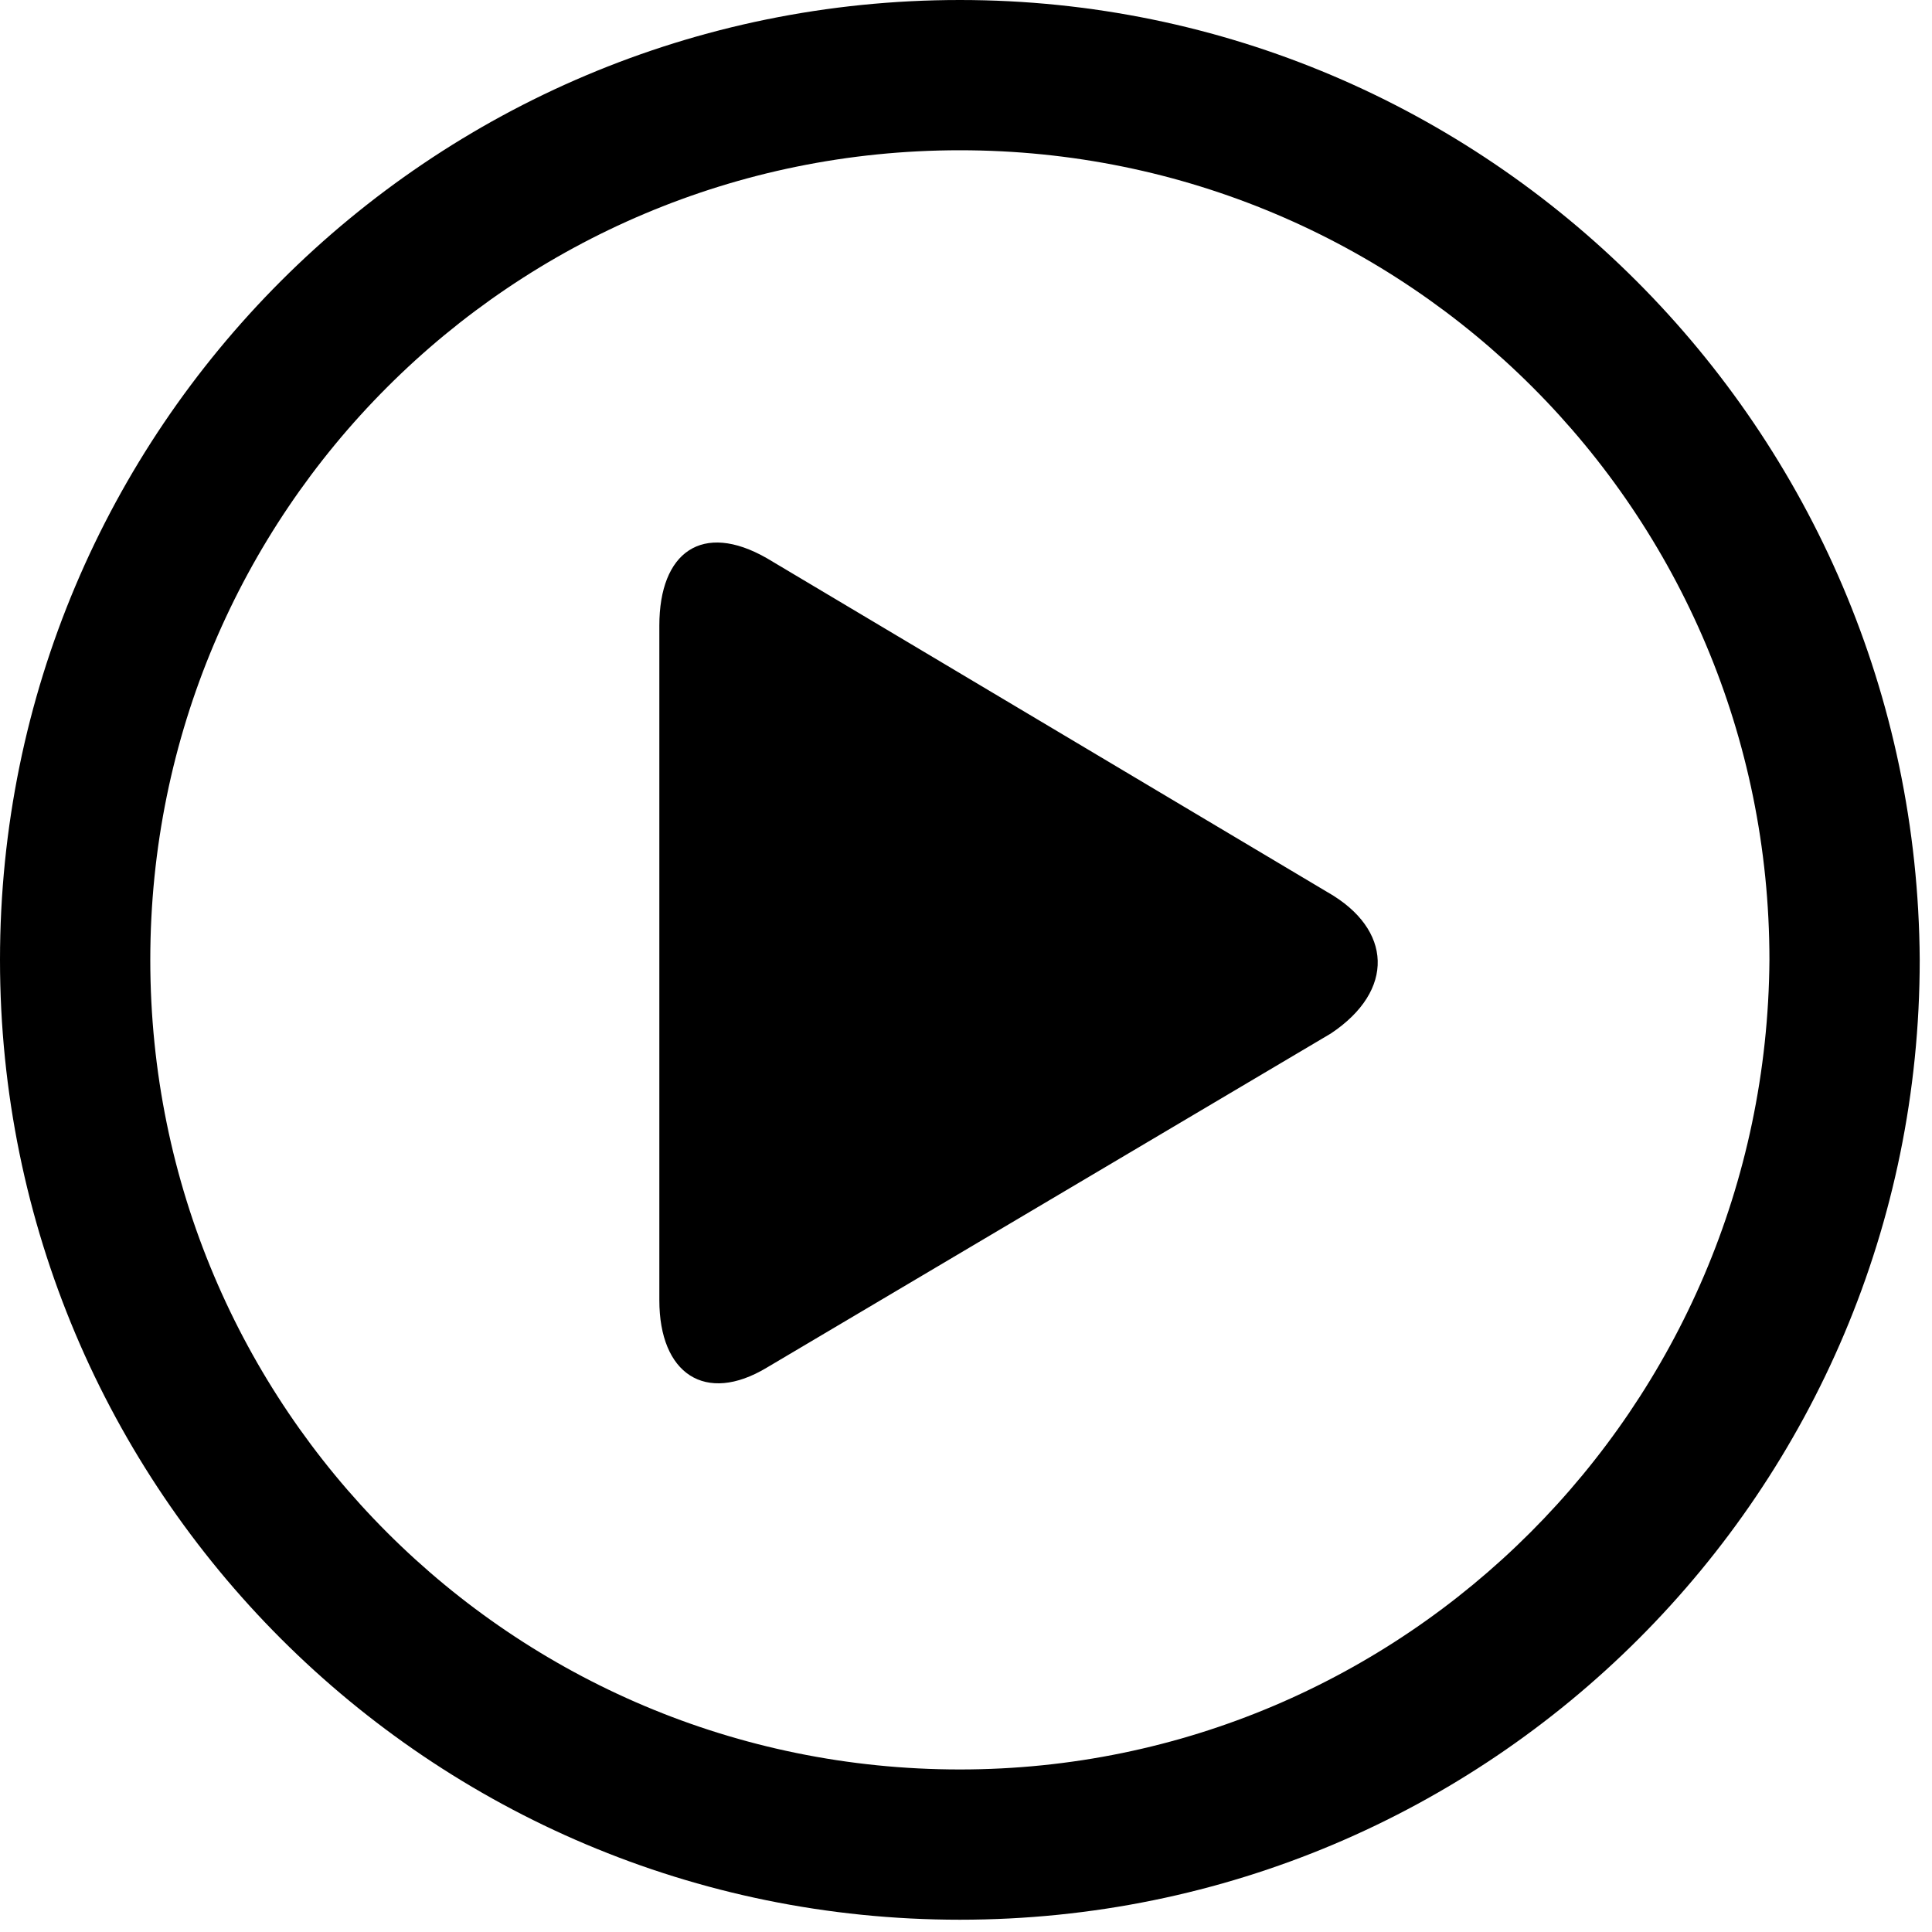 <svg width="62" height="62" viewBox="0 0 62 62" xmlns="http://www.w3.org/2000/svg"><title>Group</title><desc>Created with Sketch.</desc><g fill="none" fill-rule="evenodd"><g fill="#000"><g><path d="M30.803 0C13.778 0 0 13.778 0 30.803 0 47.83 13.778 61.606 30.803 61.606c17.026 0 30.803-13.777 30.803-30.803C61.508 13.778 47.73 0 30.803 0zm0 56.784c-14.368 0-25.98-11.613-25.98-25.98 0-14.37 11.612-25.982 25.98-25.982s25.98 11.613 25.98 25.98c-.097 14.37-11.71 25.982-25.98 25.982zM42.613 28.638L24.603 17.91c-2.066-1.18-3.444-.196-3.444 2.166v21.65c0 2.363 1.475 3.347 3.443 2.166L42.71 33.165c2.068-1.378 1.97-3.346-.097-4.527z"/></g></g></g></svg>